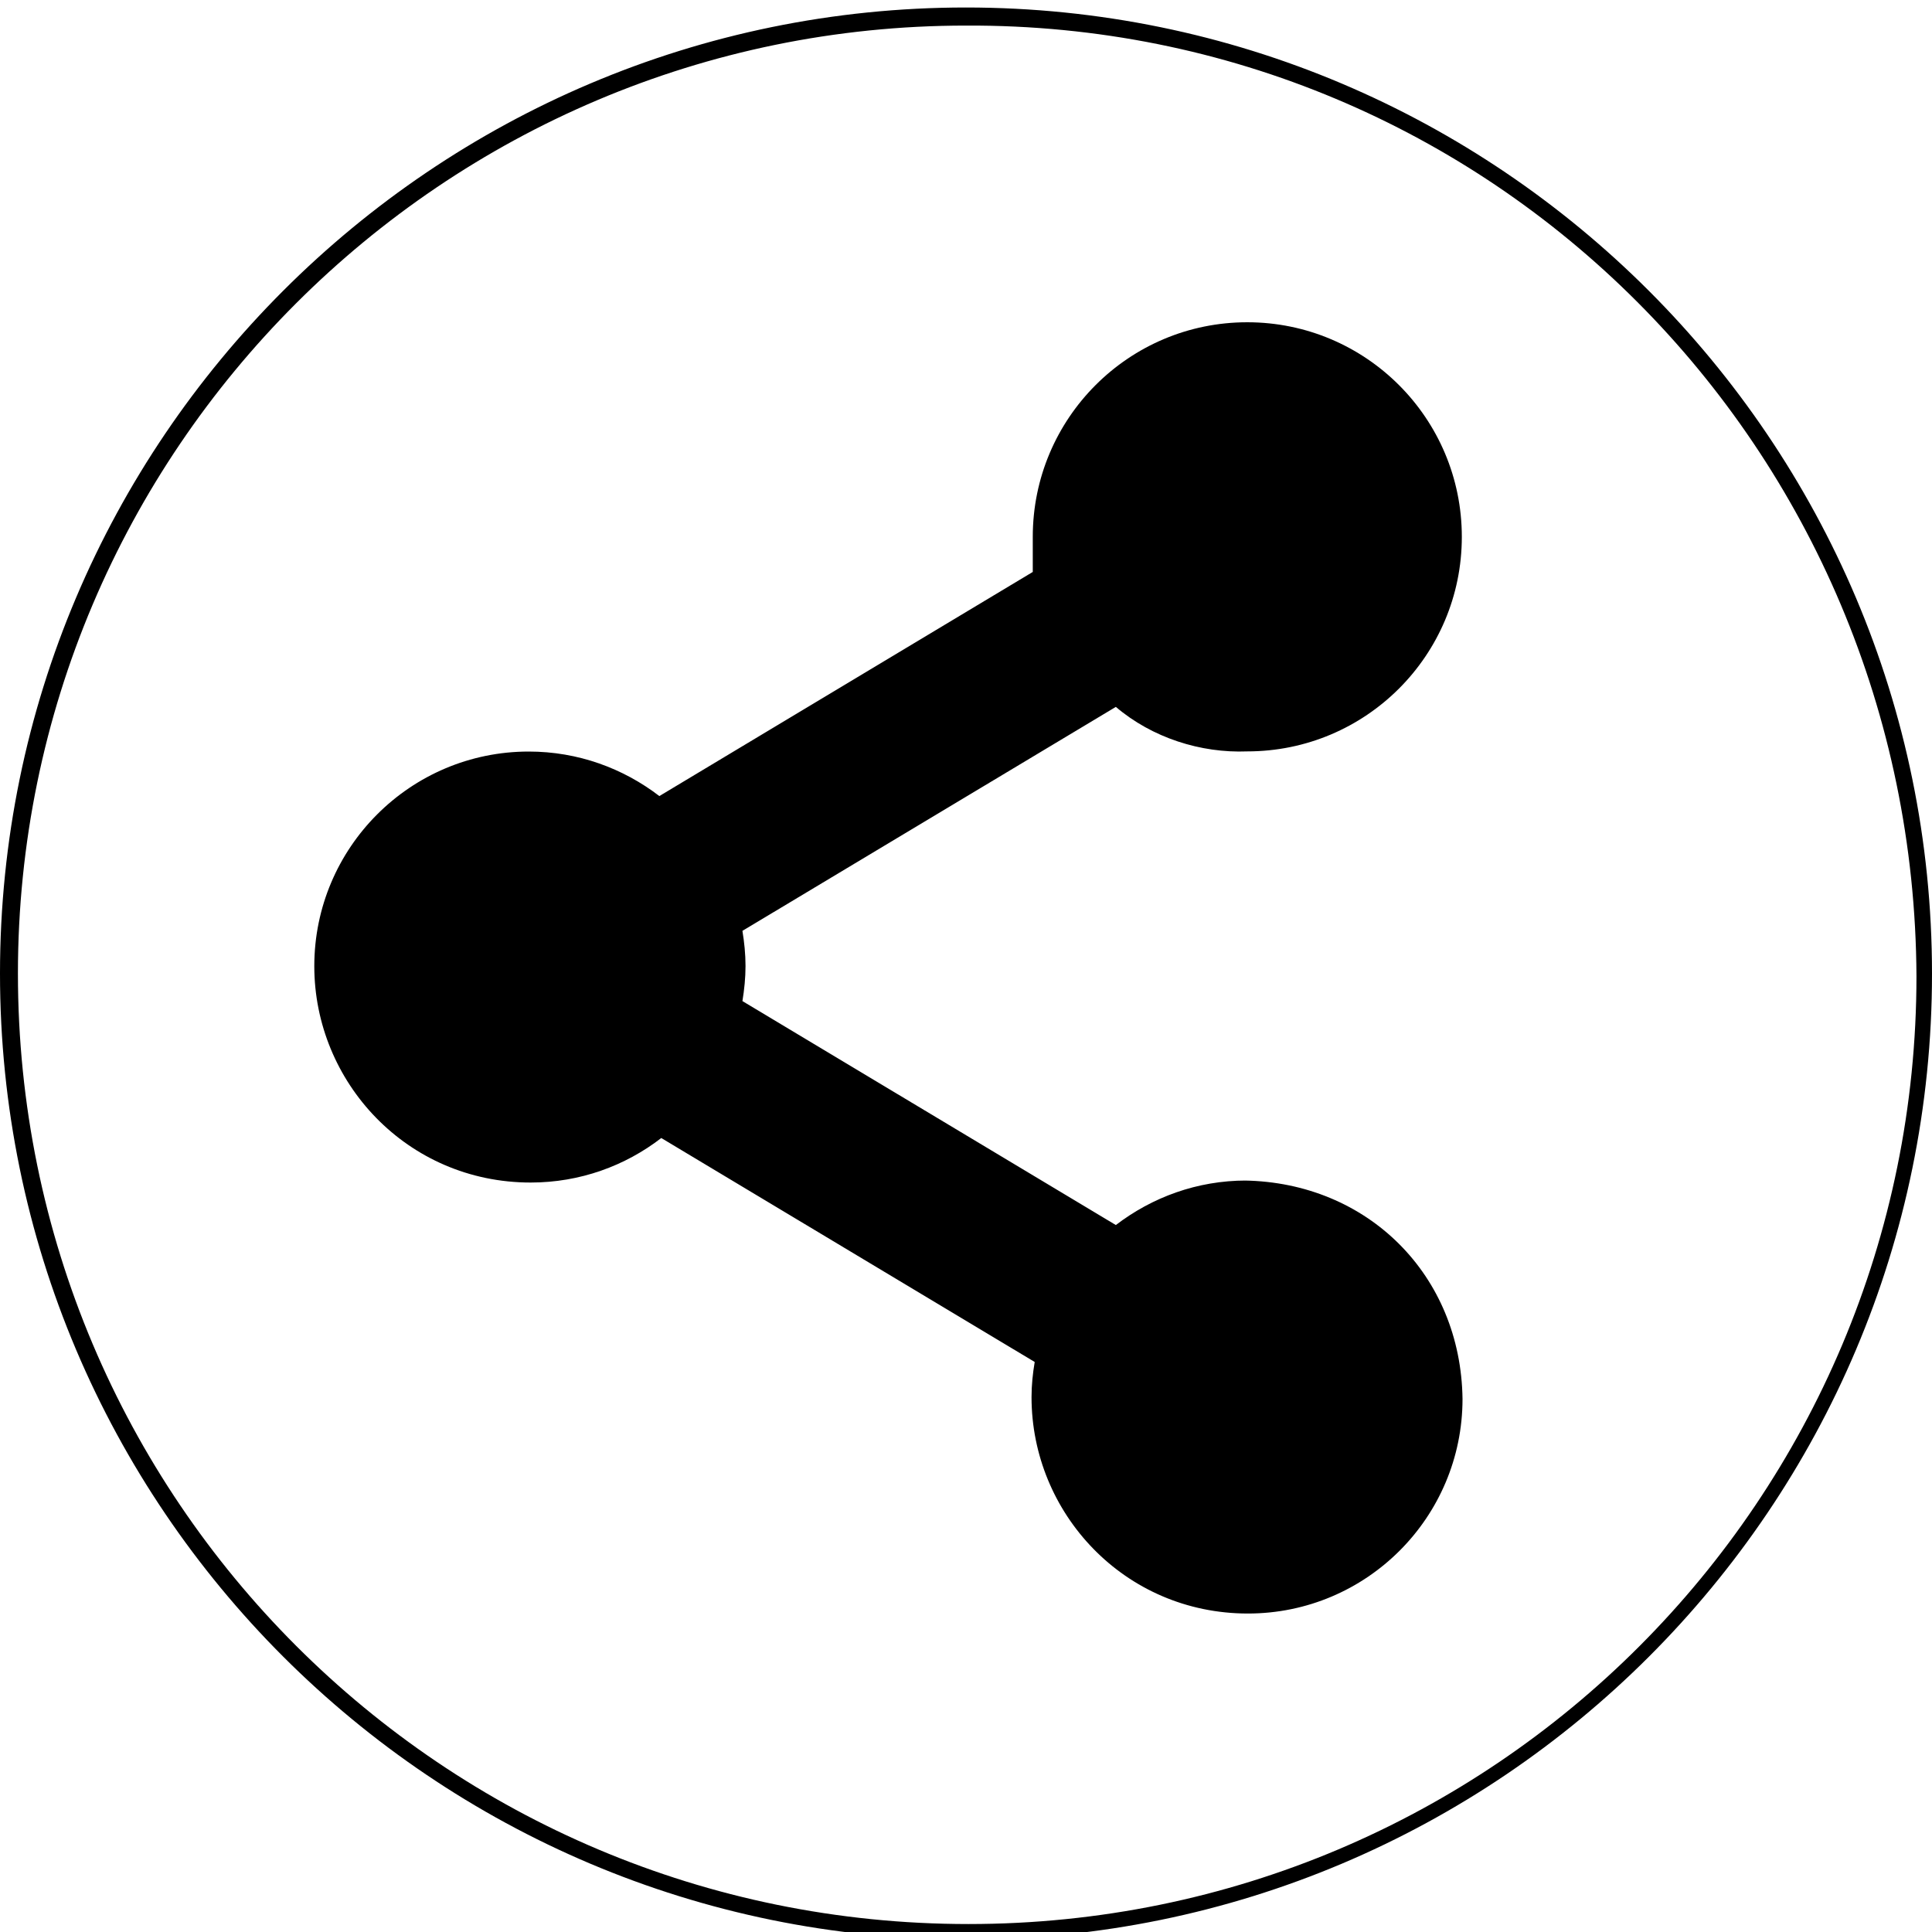 <svg class="icon icon-user-action icon-share" xmlns="http://www.w3.org/2000/svg" xmlns:xlink="http://www.w3.org/1999/xlink" version="1.1" x="0px" y="0px" width="25px" height="25px" viewBox="0 0 25 25" enable-background="new 0 0 25 25" xml:space="preserve"><g><g><path d="M16.127 15.276c-0.637 0-1.219 0.217-1.688 0.576l-4.832-2.898c0.024-0.148 0.04-0.299 0.04-0.454 c0-0.156-0.016-0.307-0.04-0.455l4.832-2.898c0.469 0.4 1.1 0.6 1.7 0.576c1.535 0 2.777-1.243 2.777-2.776 c0-1.534-1.242-2.777-2.777-2.777c-1.533 0-2.775 1.243-2.775 2.777c0 0.2 0 0.3 0 0.454l-4.832 2.9 c-0.468-0.359-1.052-0.576-1.69-0.576c-1.532 0-2.775 1.244-2.775 2.777c0 1.5 1.2 2.8 2.8 2.8 c0.639 0 1.223-0.216 1.69-0.576l4.832 2.898c-0.025 0.148-0.041 0.3-0.041 0.455c0 1.5 1.2 2.8 2.8 2.8 c1.535 0 2.777-1.245 2.777-2.777C18.904 16.5 17.7 15.3 16.1 15.276z"/></g><g><path d="M12.499 25.097C5.606 25.1 0 19.5 0 12.597c0-6.893 5.606-12.5 12.499-12.5S25 5.7 25 12.6 C25 19.5 19.4 25.1 12.5 25.097z M12.499 0.331c-6.764 0-12.267 5.502-12.267 12.266c0 6.8 5.5 12.3 12.3 12.3 s12.267-5.502 12.267-12.266C24.766 5.8 19.3 0.3 12.5 0.331z"/></g></g></svg>